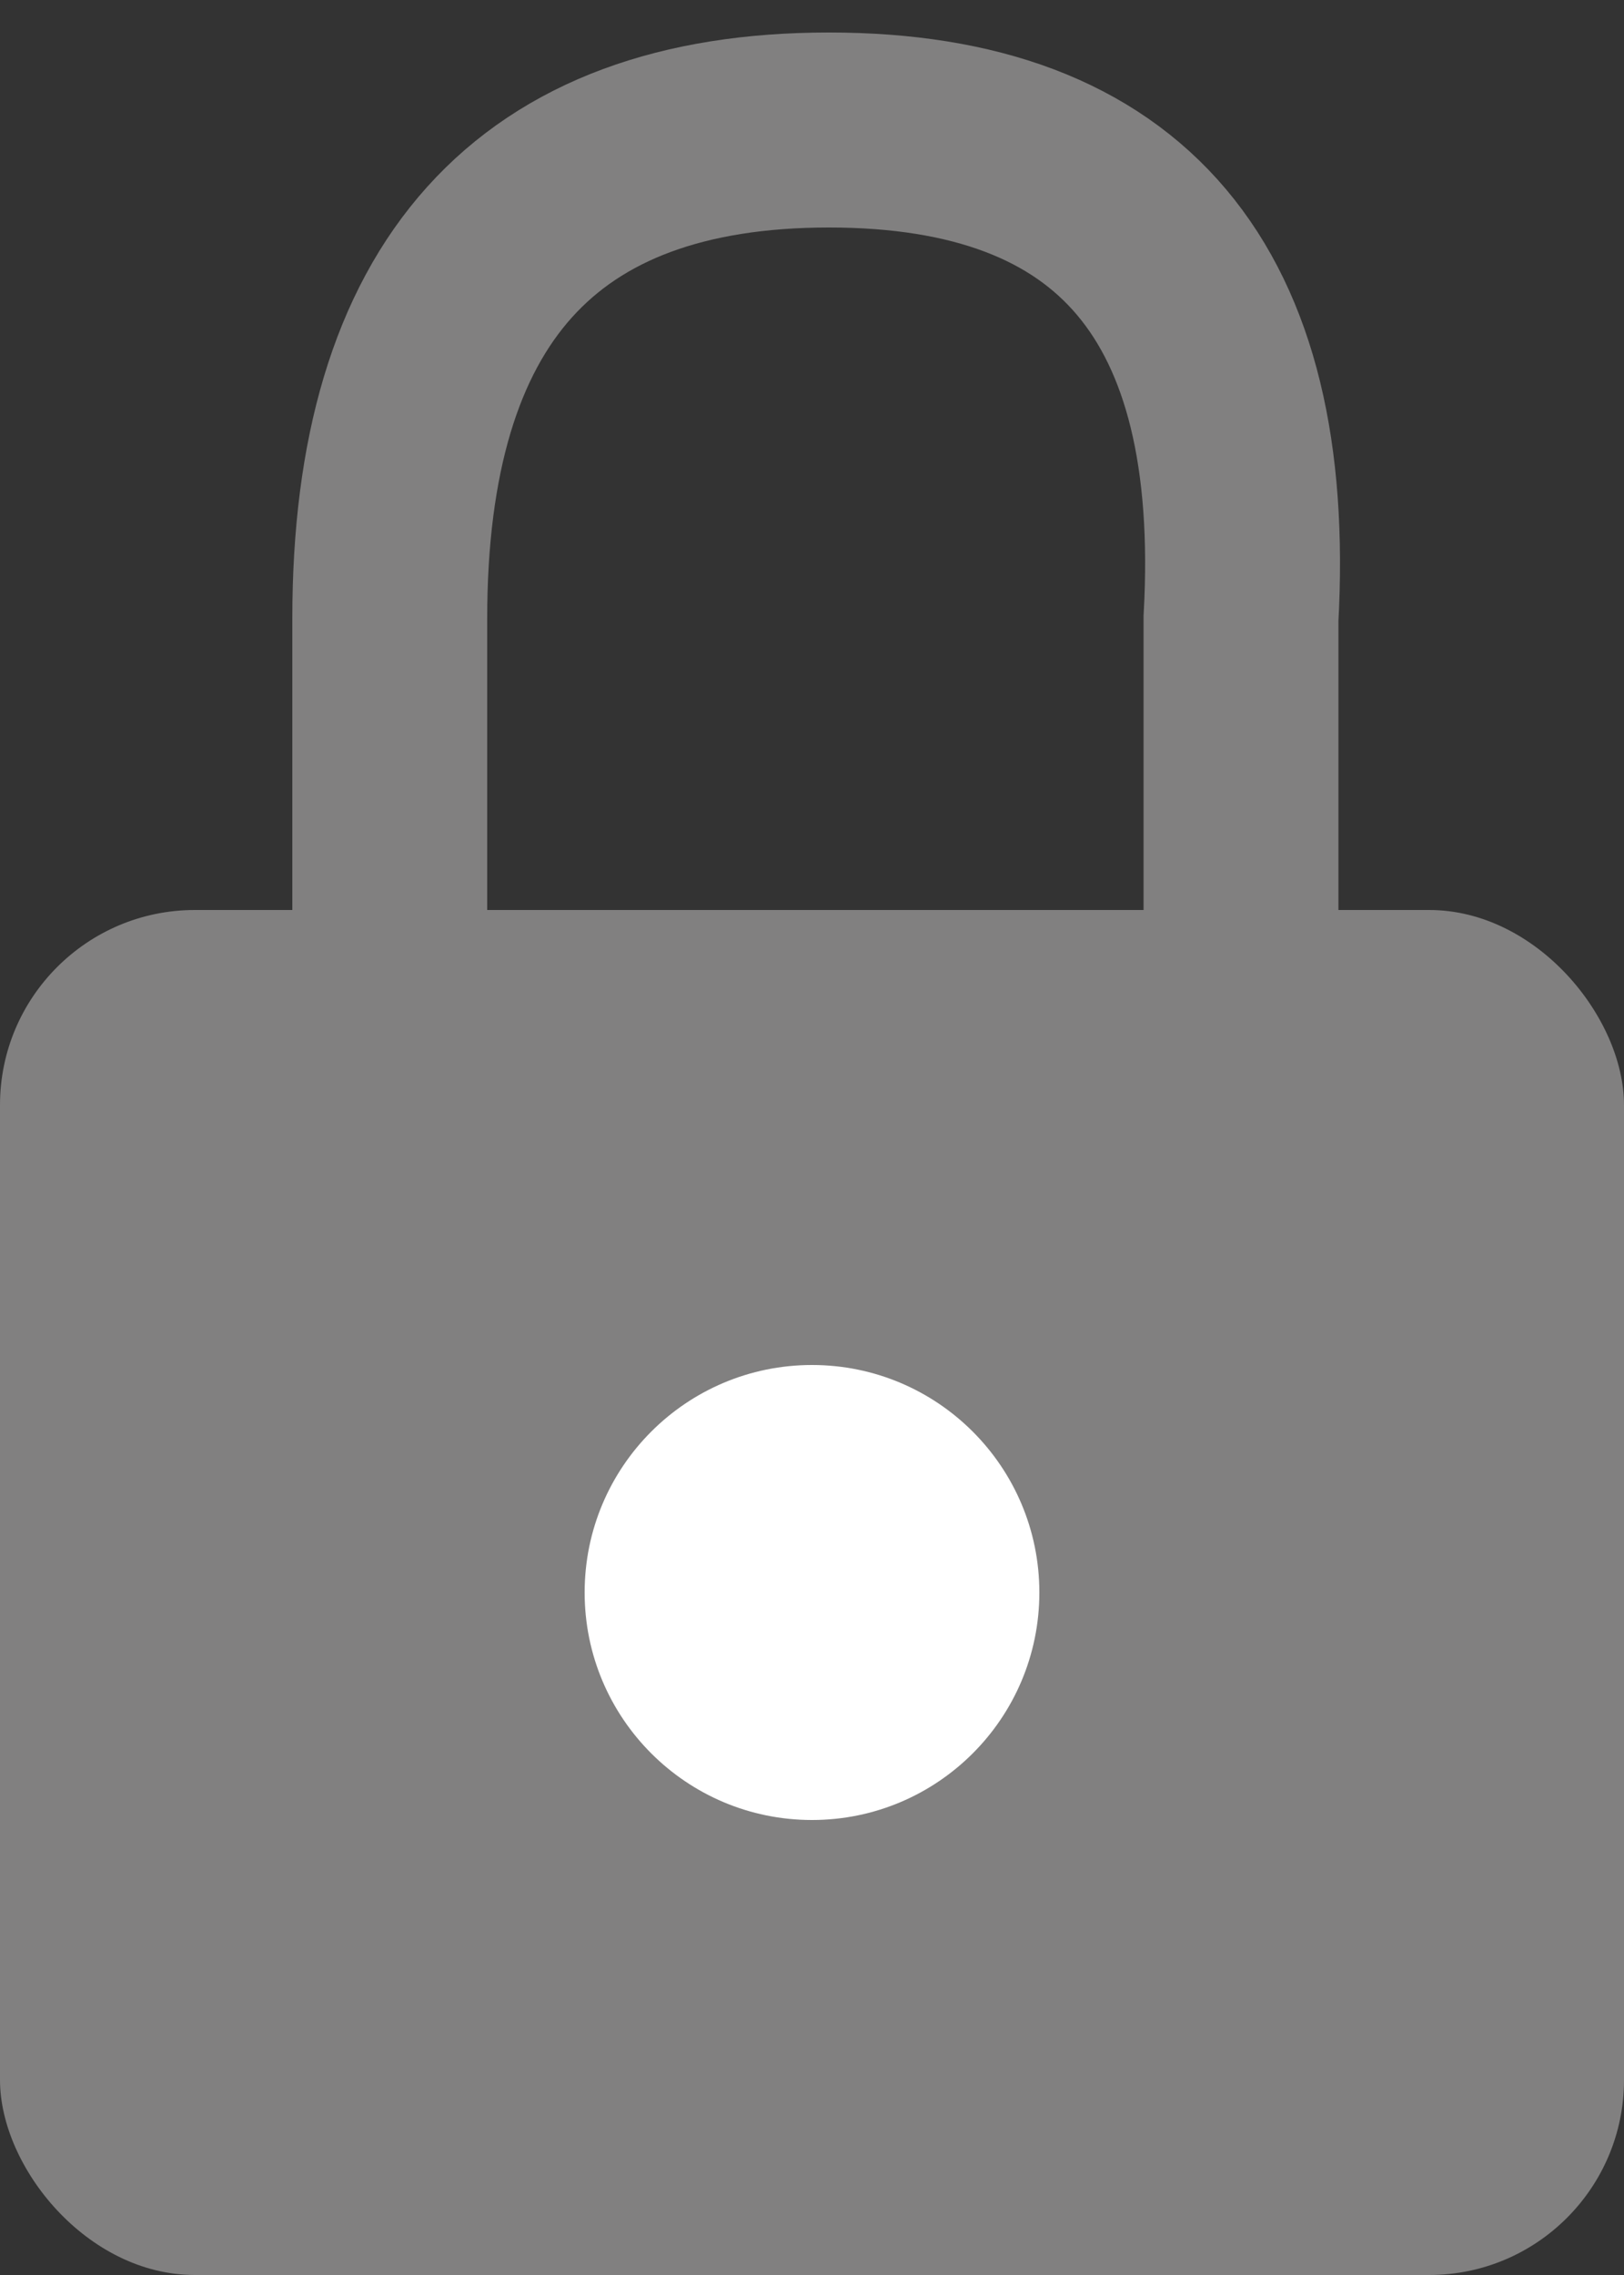 <?xml version="1.0" encoding="UTF-8"?>
<svg width="25px" height="35px" viewBox="0 0 25 35" version="1.1" xmlns="http://www.w3.org/2000/svg" xmlns:xlink="http://www.w3.org/1999/xlink">
    <rect x="0" y="0" width="25" height="35" fill="#333333" stroke="none"/>
    <!-- Generator: Sketch 49.3 (51167) - http://www.bohemiancoding.com/sketch -->
    <title>Group 4</title>
    <desc>Created with Sketch.</desc>
    <defs></defs>
    <g id="Page-1" stroke="none" stroke-width="1" fill="none" fill-rule="evenodd">
        <g id="Enable-Dialog-Copy" transform="translate(-138, -37)">
            <g id="Group-4" transform="translate(138, 39)">
                <rect id="Rectangle-10" fill="#818080" x="0" y="12" width="25" height="21" rx="3"></rect>
                <path d="M6,14.313 L6,7.516 C6,2.505 8.254,0 12.761,0 C17.268,0 19.382,2.505 19.104,7.516 L19.104,14.313" id="Path-5" stroke="#818080" stroke-width="3"></path>
                <circle id="Oval-5" fill="#FFFFFF" cx="12.5" cy="22.5" r="3.5"></circle>
            </g>
        </g>
    </g>
</svg>